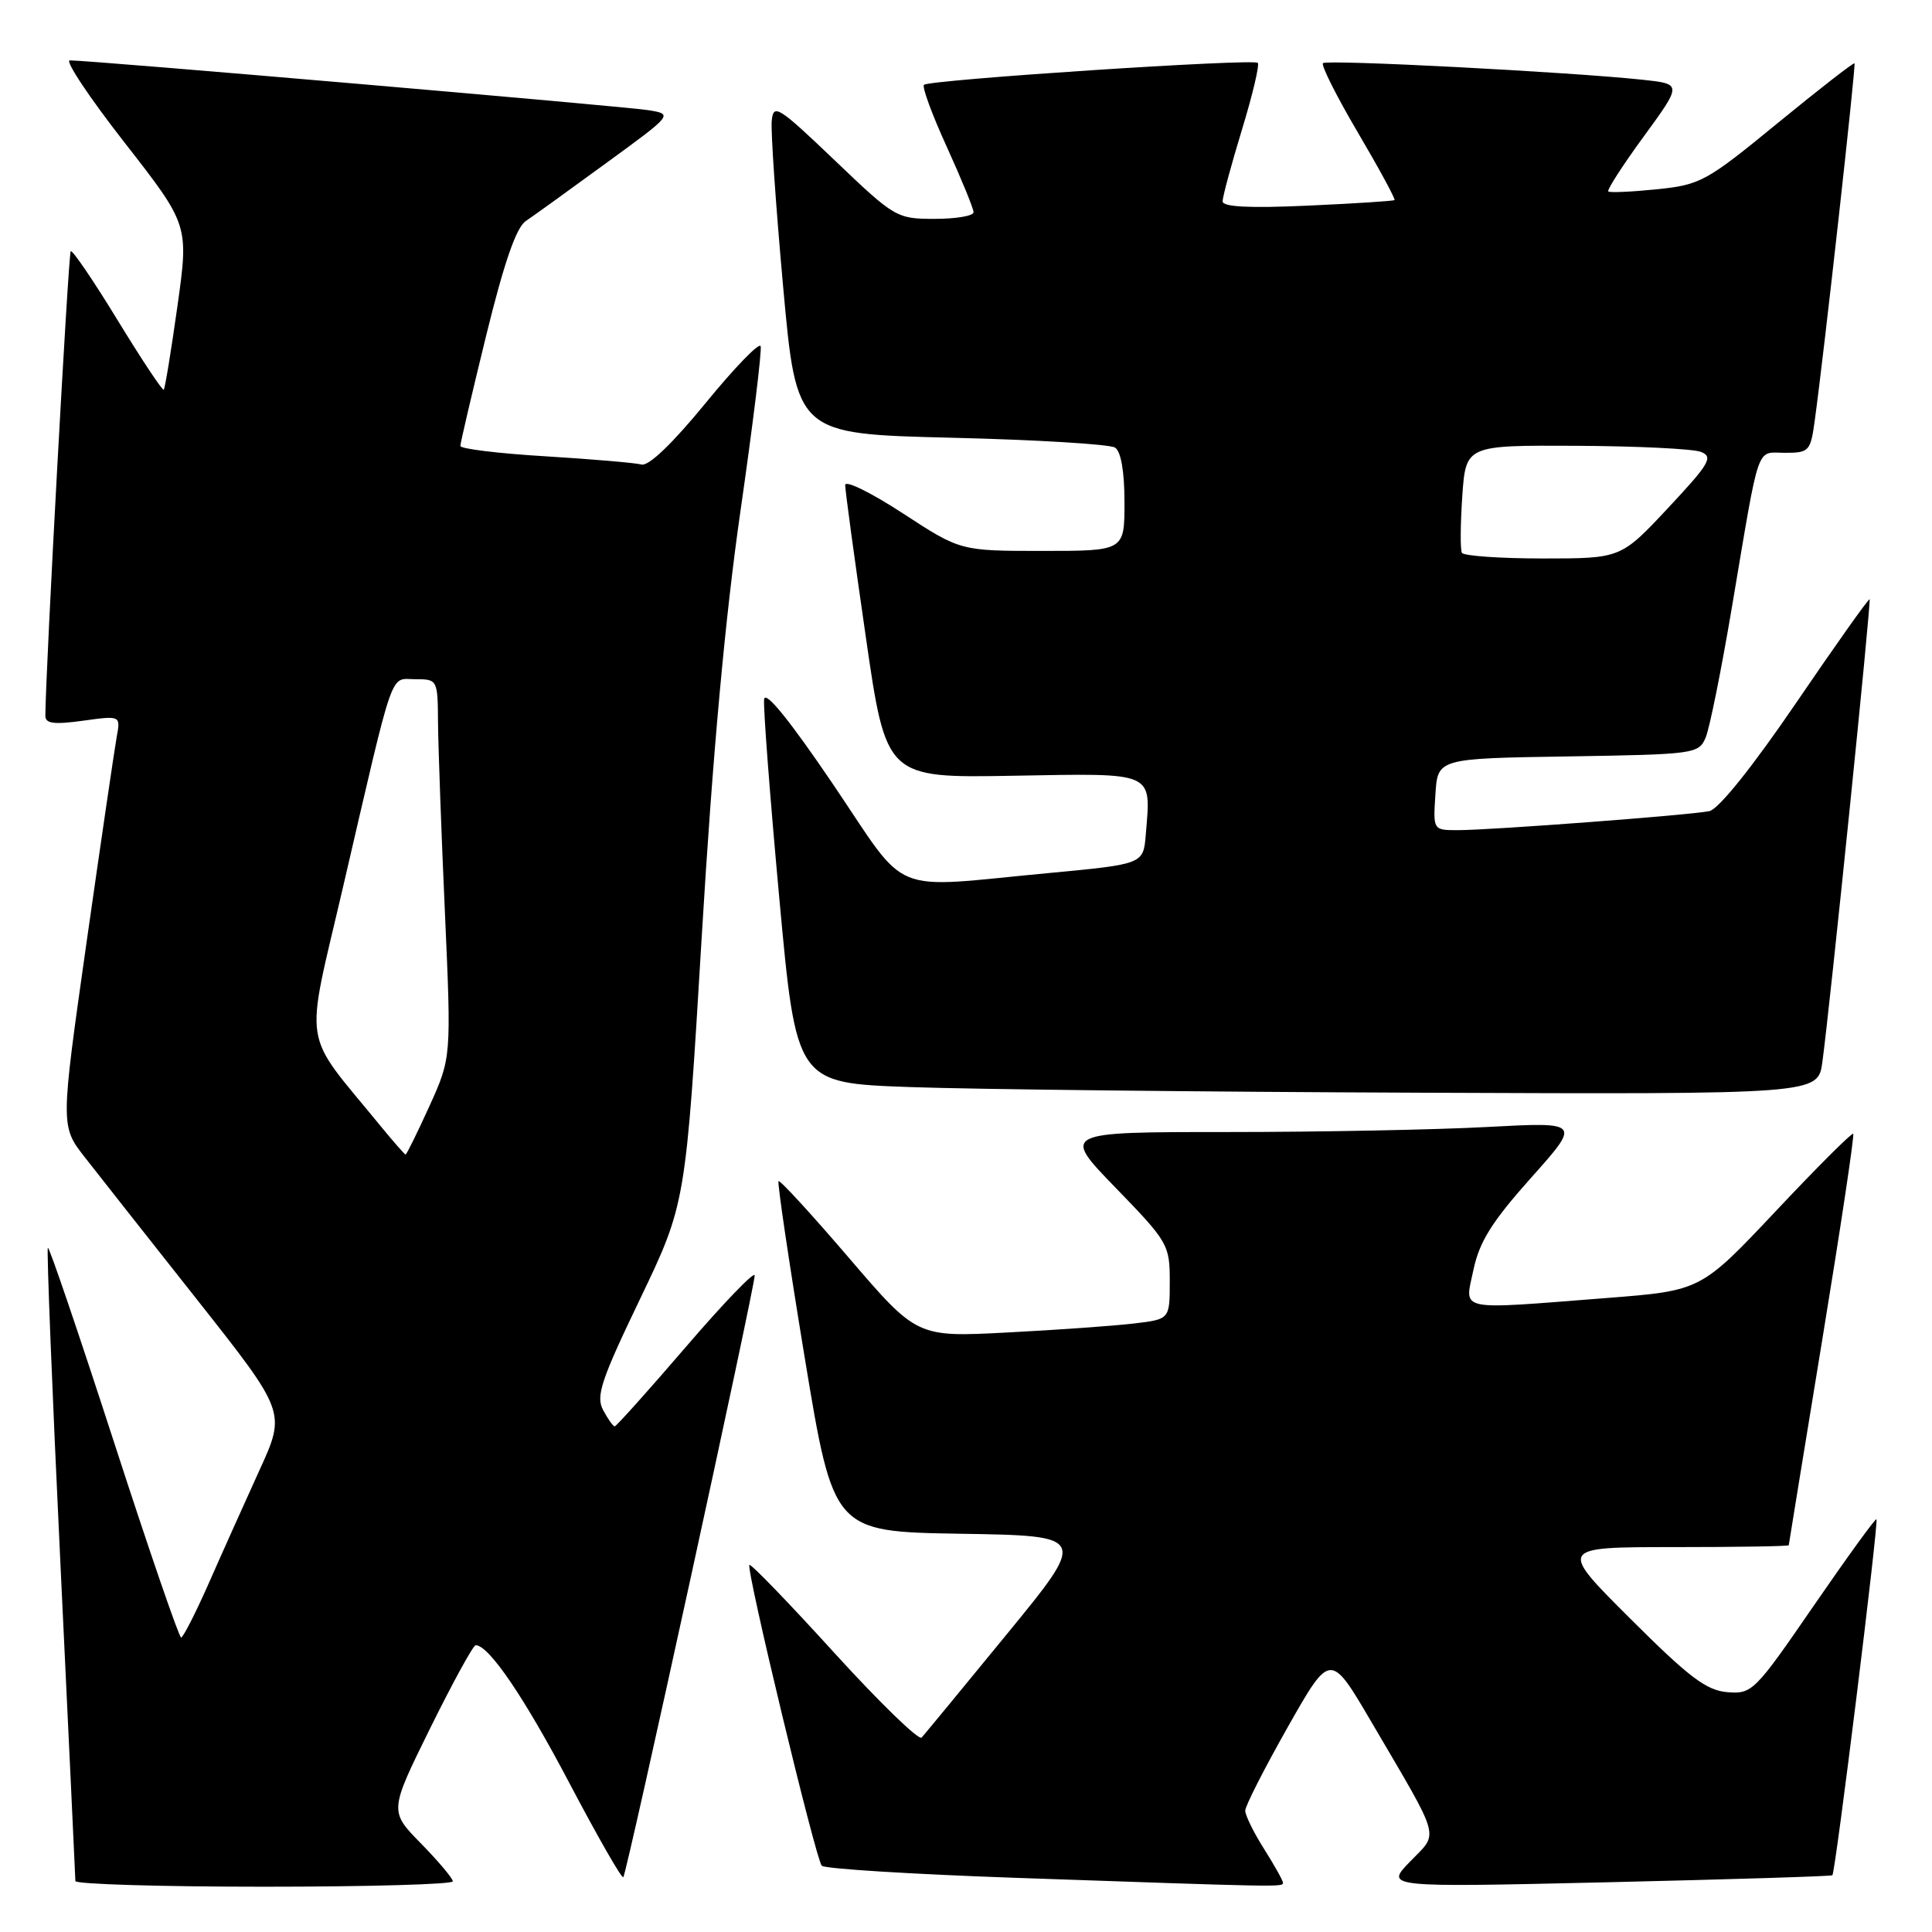 <?xml version="1.0" encoding="UTF-8" standalone="no"?>
<!DOCTYPE svg PUBLIC "-//W3C//DTD SVG 1.1//EN" "http://www.w3.org/Graphics/SVG/1.1/DTD/svg11.dtd" >
<svg xmlns="http://www.w3.org/2000/svg" xmlns:xlink="http://www.w3.org/1999/xlink" version="1.1" viewBox="0 0 256 256">
 <g >
 <path fill="currentColor"
d=" M 60.00 249.29 C 60.00 248.90 58.10 246.64 55.79 244.28 C 51.58 239.99 51.58 239.99 57.00 229.00 C 59.99 222.95 62.70 218.00 63.03 218.00 C 64.78 218.00 69.47 224.90 75.47 236.31 C 79.18 243.35 82.38 248.95 82.59 248.74 C 83.05 248.29 100.00 170.62 100.00 169.00 C 100.00 168.38 95.91 172.62 90.92 178.43 C 85.92 184.25 81.66 189.00 81.45 189.00 C 81.24 189.00 80.55 188.03 79.92 186.85 C 78.93 185.01 79.63 182.90 84.82 172.10 C 90.86 159.50 90.86 159.50 92.99 124.00 C 94.43 99.99 96.09 81.76 98.12 67.68 C 99.77 56.23 100.97 46.42 100.79 45.87 C 100.61 45.33 97.32 48.73 93.48 53.43 C 89.10 58.78 85.94 61.81 85.00 61.55 C 84.17 61.33 78.44 60.84 72.25 60.46 C 66.06 60.09 61.00 59.47 61.00 59.09 C 61.00 58.71 62.54 52.13 64.42 44.46 C 66.80 34.78 68.40 30.14 69.67 29.29 C 70.68 28.61 75.48 25.15 80.35 21.59 C 89.21 15.13 89.21 15.13 85.85 14.59 C 82.69 14.09 11.93 7.99 9.25 8.00 C 8.57 8.00 11.83 12.91 16.51 18.90 C 25.02 29.81 25.02 29.81 23.51 40.57 C 22.68 46.49 21.86 51.47 21.70 51.64 C 21.53 51.80 18.78 47.66 15.58 42.42 C 12.38 37.18 9.59 33.08 9.37 33.29 C 9.06 33.60 6.04 88.83 6.01 94.84 C 6.00 95.88 7.14 96.03 10.99 95.50 C 15.99 94.81 15.99 94.81 15.46 97.66 C 15.18 99.22 13.38 111.46 11.47 124.86 C 8.01 149.22 8.01 149.22 11.25 153.36 C 13.03 155.64 19.75 164.17 26.19 172.31 C 37.89 187.13 37.89 187.13 34.38 194.81 C 32.46 199.04 29.44 205.75 27.69 209.73 C 25.93 213.71 24.27 216.97 24.00 216.98 C 23.73 216.99 19.71 205.30 15.08 191.01 C 10.44 176.71 6.51 165.15 6.34 165.33 C 6.17 165.50 6.91 184.29 8.00 207.07 C 9.09 229.86 9.98 248.84 9.99 249.25 C 10.00 249.66 21.25 250.00 35.00 250.00 C 48.75 250.00 60.00 249.68 60.00 249.29 Z  M 170.00 249.48 C 170.00 249.19 168.88 247.18 167.50 245.00 C 166.12 242.82 165.00 240.54 165.00 239.92 C 165.00 239.30 167.54 234.32 170.64 228.84 C 176.28 218.89 176.28 218.89 181.73 228.19 C 191.09 244.16 190.68 242.70 186.85 246.66 C 183.52 250.09 183.52 250.09 213.01 249.41 C 229.23 249.03 242.63 248.62 242.80 248.48 C 243.20 248.16 248.96 201.62 248.64 201.31 C 248.50 201.17 244.76 206.33 240.32 212.78 C 232.51 224.14 232.16 224.49 228.88 224.22 C 226.11 224.00 223.79 222.24 216.01 214.47 C 206.51 205.00 206.51 205.00 221.76 205.00 C 230.14 205.00 237.01 204.89 237.02 204.75 C 237.03 204.61 239.03 192.36 241.46 177.52 C 243.89 162.69 245.74 150.41 245.56 150.23 C 245.39 150.06 240.77 154.66 235.31 160.47 C 225.37 171.02 225.37 171.02 212.93 171.99 C 192.75 173.56 194.07 173.84 195.24 168.25 C 196.03 164.53 197.67 161.90 202.86 156.08 C 209.48 148.67 209.48 148.67 197.08 149.33 C 190.26 149.70 174.78 150.00 162.67 150.00 C 140.66 150.00 140.66 150.00 147.83 157.39 C 154.79 164.57 155.00 164.94 155.00 169.80 C 155.00 174.81 155.00 174.81 150.25 175.37 C 147.64 175.68 140.10 176.22 133.50 176.56 C 121.50 177.19 121.50 177.19 112.50 166.69 C 107.55 160.91 103.35 156.33 103.16 156.51 C 102.98 156.69 104.54 167.21 106.63 179.90 C 110.44 202.95 110.44 202.95 127.26 203.23 C 144.09 203.50 144.09 203.50 133.44 216.50 C 127.59 223.65 122.49 229.83 122.12 230.24 C 121.74 230.64 116.53 225.58 110.54 219.00 C 104.55 212.41 99.49 207.17 99.30 207.36 C 98.82 207.84 108.08 246.34 108.89 247.22 C 109.25 247.62 120.79 248.34 134.52 248.82 C 169.85 250.05 170.00 250.06 170.00 249.48 Z  M 241.47 140.75 C 242.47 133.48 247.97 79.64 247.73 79.41 C 247.60 79.29 243.22 85.47 238.00 93.13 C 232.20 101.64 227.72 107.22 226.50 107.48 C 224.01 108.00 197.60 110.00 193.16 110.00 C 189.89 110.00 189.89 110.00 190.20 105.25 C 190.50 100.50 190.50 100.50 207.78 100.23 C 224.58 99.96 225.09 99.89 226.01 97.73 C 226.53 96.50 228.09 88.75 229.48 80.50 C 233.24 58.24 232.63 60.00 236.52 60.00 C 239.71 60.00 239.91 59.79 240.46 55.75 C 241.73 46.54 245.94 8.61 245.73 8.39 C 245.60 8.27 241.02 11.83 235.55 16.31 C 226.09 24.07 225.31 24.49 219.55 25.08 C 216.22 25.42 213.32 25.55 213.11 25.37 C 212.89 25.20 215.00 21.92 217.80 18.09 C 222.88 11.13 222.88 11.13 217.69 10.57 C 208.03 9.54 175.80 7.86 175.30 8.37 C 175.03 8.64 177.11 12.78 179.93 17.57 C 182.75 22.36 184.93 26.38 184.78 26.51 C 184.62 26.64 179.44 26.97 173.25 27.25 C 165.56 27.60 162.00 27.42 162.00 26.68 C 162.00 26.09 163.15 21.82 164.56 17.20 C 165.97 12.58 166.92 8.58 166.66 8.33 C 166.07 7.74 123.10 10.57 122.43 11.24 C 122.15 11.51 123.52 15.23 125.47 19.49 C 127.41 23.76 129.00 27.64 129.00 28.12 C 129.00 28.61 126.69 29.00 123.86 29.00 C 118.82 29.00 118.57 28.86 110.61 21.25 C 103.11 14.09 102.48 13.69 102.26 16.00 C 102.12 17.38 102.80 27.27 103.77 38.00 C 105.54 57.50 105.54 57.50 126.02 58.00 C 137.28 58.27 147.06 58.86 147.75 59.31 C 148.54 59.82 149.00 62.50 149.00 66.56 C 149.00 73.00 149.00 73.00 138.13 73.00 C 127.26 73.00 127.26 73.00 119.63 68.02 C 115.43 65.28 112.00 63.59 111.99 64.27 C 111.99 64.95 113.21 73.96 114.71 84.29 C 117.42 103.09 117.42 103.09 134.26 102.79 C 153.24 102.46 152.51 102.14 151.82 110.60 C 151.50 114.50 151.50 114.50 139.00 115.68 C 117.44 117.70 120.59 119.00 110.37 103.90 C 104.67 95.49 101.41 91.46 101.25 92.65 C 101.12 93.67 102.02 105.53 103.26 119.00 C 105.51 143.50 105.51 143.50 120.51 144.04 C 128.75 144.34 159.21 144.68 188.19 144.79 C 240.88 145.00 240.88 145.00 241.47 140.75 Z  M 50.45 149.23 C 39.83 136.23 40.35 139.53 45.49 117.38 C 52.36 87.82 51.59 90.00 55.04 90.00 C 57.97 90.00 58.00 90.05 58.04 95.75 C 58.07 98.91 58.47 110.19 58.95 120.82 C 59.81 140.14 59.81 140.14 56.90 146.57 C 55.29 150.11 53.87 152.99 53.74 152.98 C 53.61 152.97 52.13 151.28 50.45 149.23 Z  M 193.71 73.25 C 193.48 72.84 193.51 69.46 193.76 65.75 C 194.23 59.00 194.23 59.00 208.87 59.07 C 216.91 59.11 224.35 59.47 225.39 59.88 C 227.05 60.54 226.52 61.44 221.03 67.31 C 214.77 74.00 214.77 74.00 204.44 74.00 C 198.76 74.00 193.93 73.66 193.71 73.25 Z "/>
</g>
</svg>